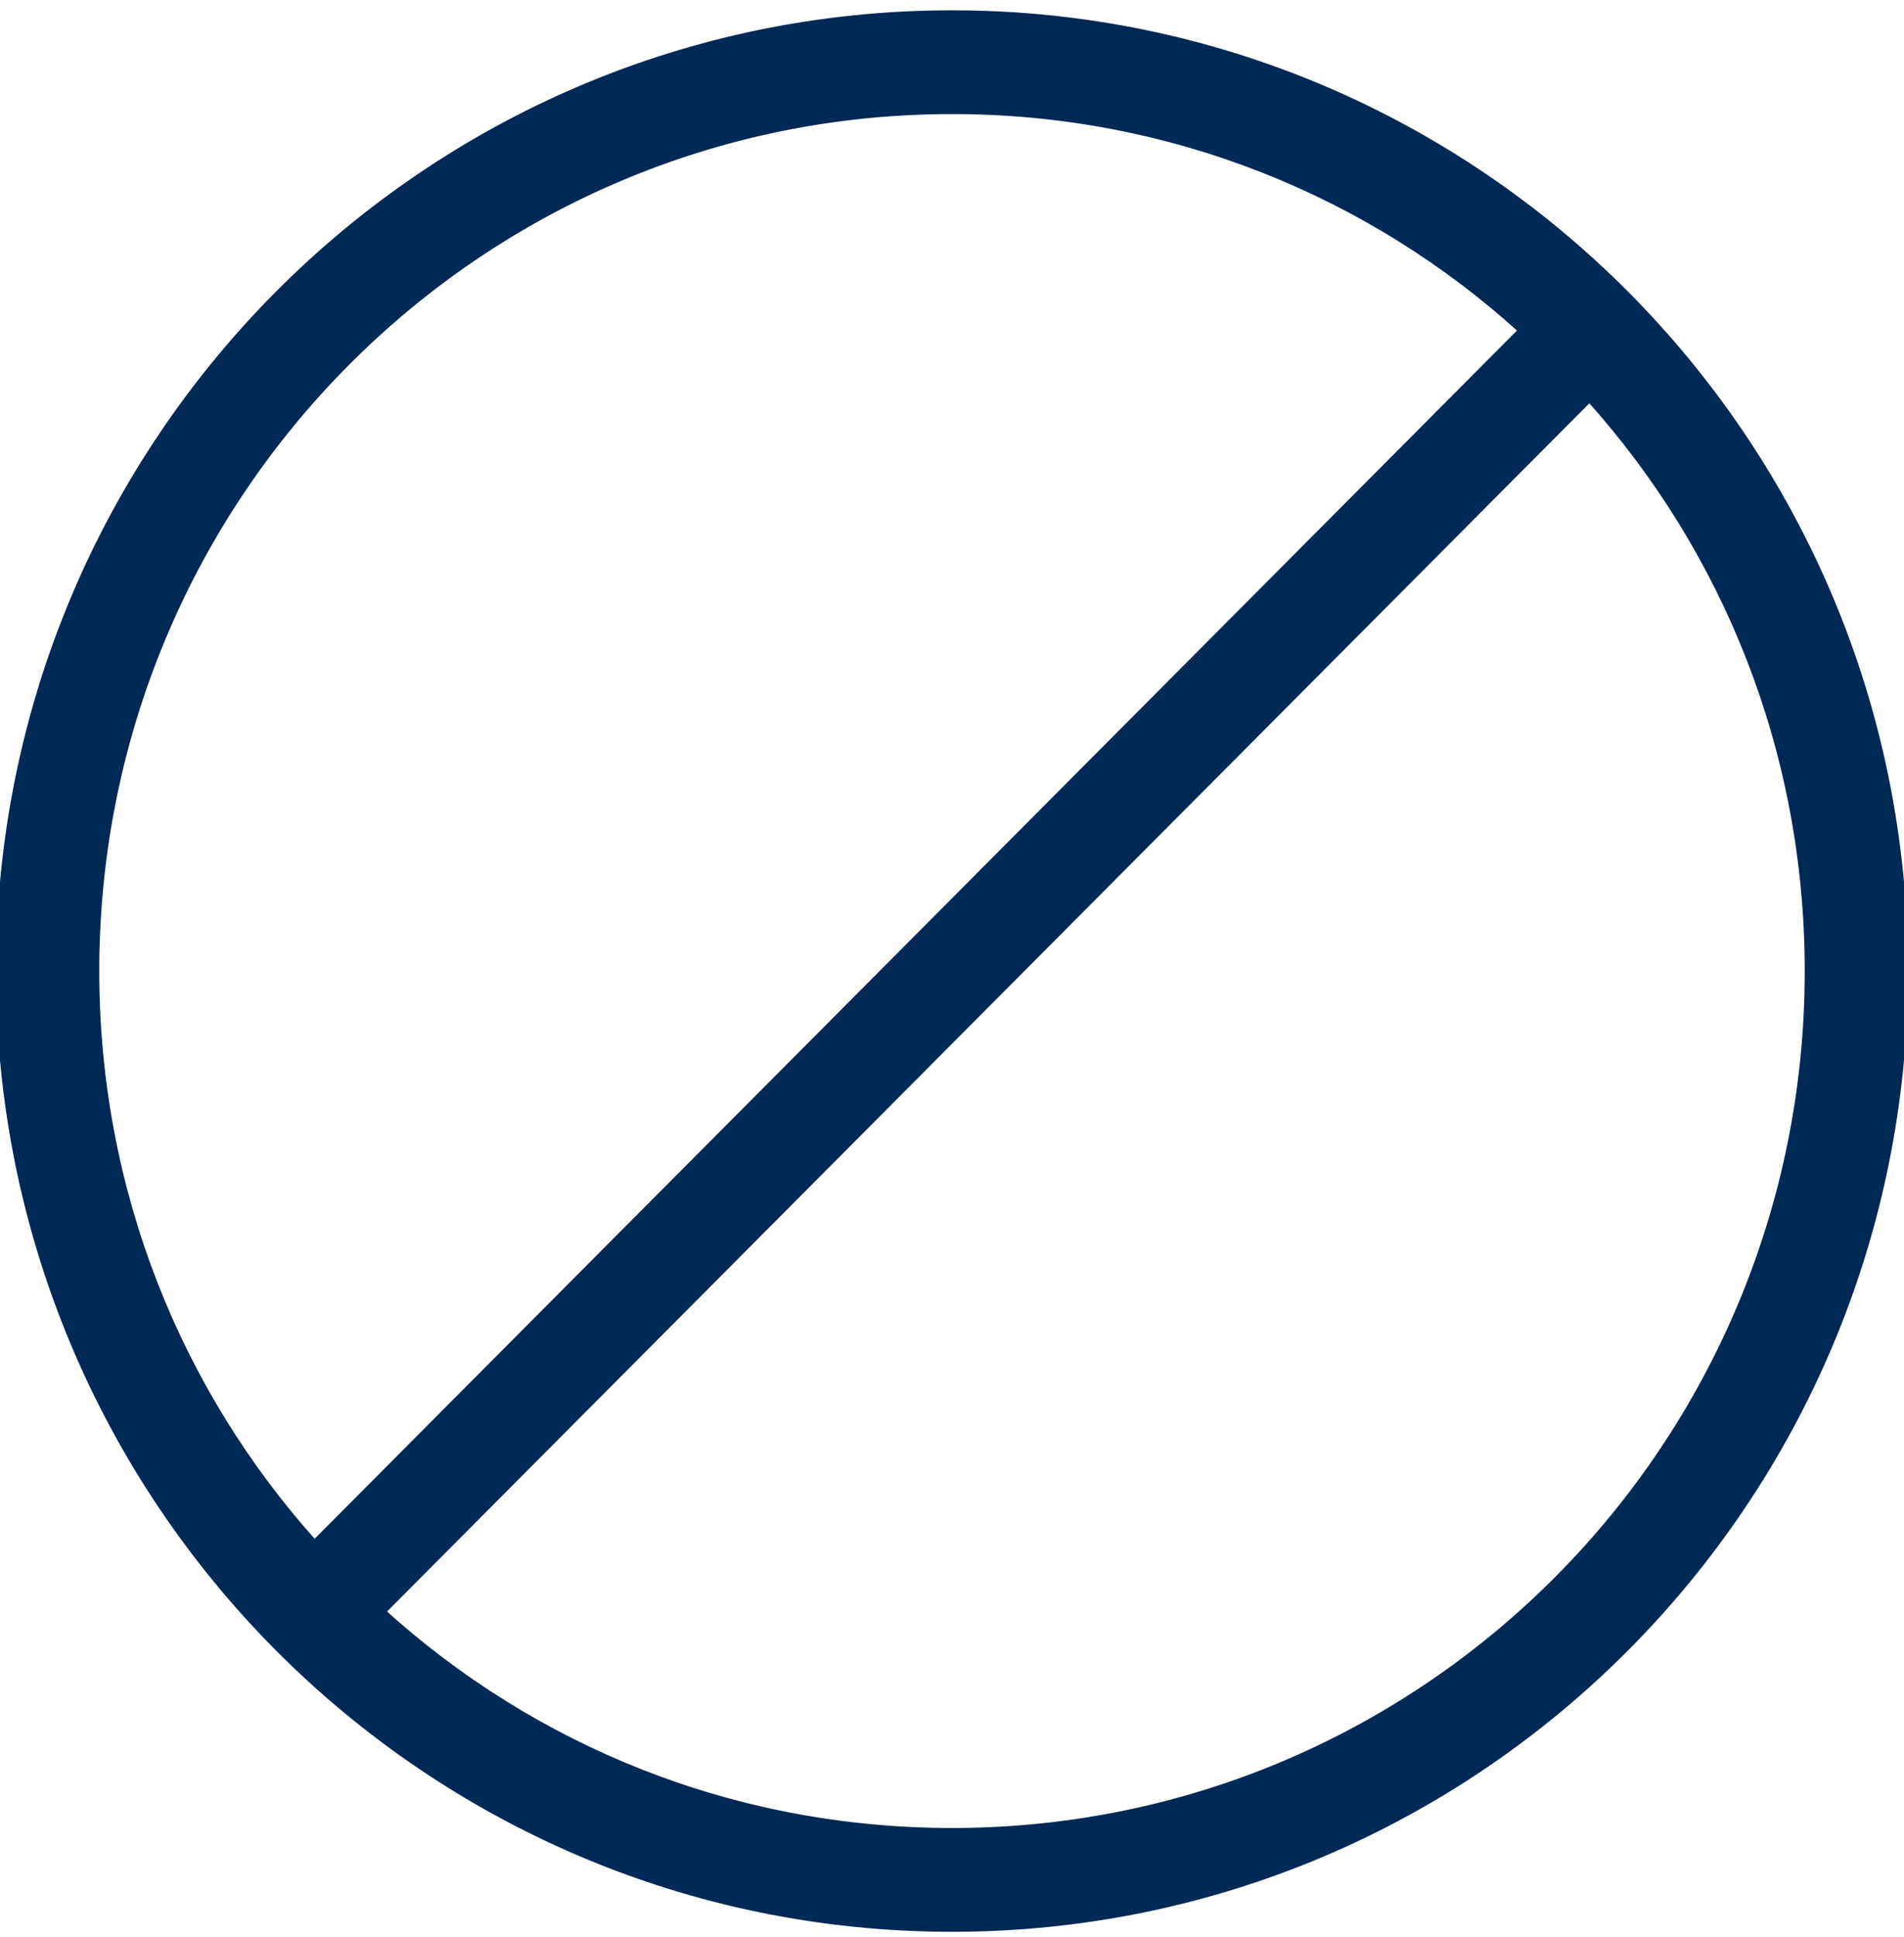 <svg width="59" height="60" viewBox="0 0 59 60" fill="none" xmlns="http://www.w3.org/2000/svg">
<g id="ban 1" clip-path="url(#clip0_1_84)">
<g id="Group">
<path id="Vector" d="M2.976 30.074V29.959C3.038 15.289 14.88 3.433 29.5 3.433C36.303 3.433 42.483 5.998 47.152 10.233L9.746 47.803C5.53 43.115 2.976 36.907 2.976 30.074ZM29.614 56.715H29.5C22.697 56.715 16.517 54.15 11.848 49.915L49.254 12.345C53.469 17.033 56.024 23.241 56.024 30.074C56.024 44.759 44.219 56.654 29.614 56.715ZM29.5 0.419C13.19 0.419 -0.026 13.694 -0.026 30.074C-0.026 46.454 13.19 59.73 29.5 59.73C45.81 59.73 59.026 46.454 59.026 30.074C59.026 13.694 45.81 0.419 29.5 0.419Z" fill="#002956" stroke="#002956" stroke-width="0.2"/>
</g>
</g>
<defs>
<clipPath id="clip0_1_84">
<rect width="59" height="60" fill="white"/>
</clipPath>
</defs>
</svg>
